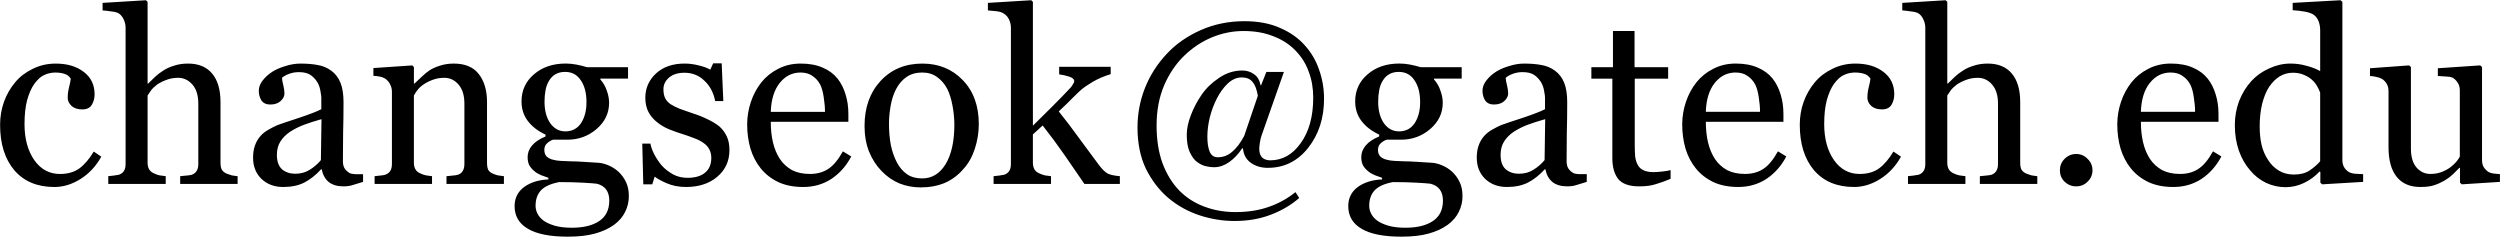 <?xml version="1.0" encoding="UTF-8" standalone="no"?>
<svg
   version="1.1"
   viewBox="0 0 191.8 18.16"
   fill="none"
   stroke="none"
   stroke-linecap="square"
   stroke-miterlimit="10"
   id="svg13"
   sodipodi:docname="email.svg"
   width="191.8"
   height="18.16"
   inkscape:version="1.1 (c68e22c387, 2021-05-23)"
   xmlns:inkscape="http://www.inkscape.org/namespaces/inkscape"
   xmlns:sodipodi="http://sodipodi.sourceforge.net/DTD/sodipodi-0.dtd"
   xmlns="http://www.w3.org/2000/svg"
   xmlns:svg="http://www.w3.org/2000/svg">
  <defs
     id="defs17" />
  <sodipodi:namedview
     id="namedview15"
     pagecolor="#ffffff"
     bordercolor="#666666"
     borderopacity="1.0"
     inkscape:pageshadow="2"
     inkscape:pageopacity="0.0"
     inkscape:pagecheckerboard="0"
     showgrid="false"
     inkscape:zoom="8"
     inkscape:cx="65.375"
     inkscape:cy="-14.25"
     inkscape:window-width="1920"
     inkscape:window-height="1011"
     inkscape:window-x="0"
     inkscape:window-y="0"
     inkscape:window-maximized="1"
     inkscape:current-layer="g11" />
  <clipPath
     id="p.0">
    <path
       d="M 0,0 H 212.276 V 100 H 0 Z"
       clip-rule="nonzero"
       id="path2" />
  </clipPath>
  <g
     clip-path="url(#p.0)"
     id="g11">
    <path
       fill="#000000"
       fill-opacity="0"
       d="M 0,0 H 212.276 V 100 H 0 Z"
       fill-rule="evenodd"
       id="path5" />
    <path
       fill="#000000"
       fill-opacity="0"
       d="M 0.024,29.43 H 212.244 v 42.016 H 0.024 Z"
       fill-rule="evenodd"
       id="path7" />
    <path
       fill="#000000"
       d="m 4.163,14.346 q -1.953,0 -3.062,-1.281 -1.094,-1.297 -1.094,-3.484 0,-0.937 0.297,-1.766 0.297,-0.828 0.859,-1.5 0.531,-0.641 1.344,-1.031 0.812,-0.406 1.766,-0.406 1.328,0 2.156,0.641 0.828,0.625 0.828,1.719 0,0.453 -0.219,0.812 -0.219,0.344 -0.719,0.344 -0.531,0 -0.828,-0.266 -0.297,-0.281 -0.297,-0.625 0,-0.406 0.109,-0.828 0.109,-0.438 0.125,-0.641 -0.172,-0.281 -0.5,-0.375 -0.312,-0.094 -0.688,-0.094 -0.437,0 -0.844,0.188 -0.391,0.172 -0.766,0.688 -0.328,0.453 -0.547,1.234 -0.203,0.766 -0.203,1.844 0,1.687 0.75,2.766 0.75,1.062 1.969,1.062 0.891,0 1.484,-0.422 0.594,-0.438 1.109,-1.297 l 0.578,0.391 q -0.594,1.078 -1.578,1.703 -0.984,0.625 -2.031,0.625 z M 18.229,14.111 h -4.406 v -0.594 q 0.219,-0.031 0.469,-0.047 0.25,-0.016 0.422,-0.062 0.25,-0.094 0.375,-0.297 0.125,-0.203 0.125,-0.531 V 7.955 q 0,-0.953 -0.453,-1.469 -0.453,-0.516 -1.094,-0.516 -0.484,0 -0.891,0.156 -0.391,0.141 -0.719,0.359 -0.312,0.234 -0.484,0.469 -0.156,0.219 -0.25,0.375 v 5.156 q 0,0.312 0.125,0.516 0.125,0.203 0.391,0.312 0.188,0.094 0.406,0.141 0.219,0.031 0.469,0.062 v 0.594 H 8.307 v -0.594 q 0.203,-0.031 0.422,-0.047 0.234,-0.031 0.391,-0.062 0.266,-0.094 0.391,-0.297 0.125,-0.203 0.125,-0.531 V 2.127 q 0,-0.312 -0.141,-0.625 -0.141,-0.312 -0.375,-0.469 -0.156,-0.109 -0.578,-0.156 -0.406,-0.062 -0.672,-0.078 V 0.221 l 3.328,-0.203 0.125,0.125 V 6.408 h 0.047 q 0.297,-0.297 0.547,-0.531 0.25,-0.234 0.641,-0.484 0.344,-0.219 0.812,-0.359 0.469,-0.156 1.062,-0.156 1.203,0 1.844,0.766 0.641,0.766 0.641,2.188 v 4.672 q 0,0.328 0.109,0.531 0.125,0.188 0.391,0.297 0.203,0.078 0.375,0.125 0.172,0.031 0.438,0.062 z m 9.624,-0.156 q -0.438,0.141 -0.766,0.234 -0.312,0.109 -0.734,0.109 -0.703,0 -1.125,-0.328 -0.422,-0.344 -0.547,-0.984 h -0.047 q -0.594,0.656 -1.281,1.016 -0.672,0.344 -1.625,0.344 -1.016,0 -1.672,-0.625 -0.641,-0.625 -0.641,-1.625 0,-0.516 0.141,-0.922 0.141,-0.422 0.438,-0.75 0.234,-0.266 0.594,-0.469 0.375,-0.219 0.703,-0.359 0.422,-0.156 1.672,-0.562 1.25,-0.422 1.688,-0.656 v -0.906 q 0,-0.125 -0.062,-0.453 -0.047,-0.344 -0.203,-0.641 -0.188,-0.344 -0.516,-0.594 -0.328,-0.25 -0.938,-0.25 -0.422,0 -0.781,0.141 -0.359,0.141 -0.516,0.297 0,0.188 0.094,0.547 0.094,0.359 0.094,0.656 0,0.312 -0.297,0.578 -0.281,0.266 -0.797,0.266 -0.453,0 -0.672,-0.312 -0.203,-0.328 -0.203,-0.734 0,-0.422 0.297,-0.797 0.297,-0.391 0.766,-0.688 0.406,-0.25 0.984,-0.422 0.594,-0.188 1.141,-0.188 0.766,0 1.328,0.109 0.578,0.094 1.047,0.438 0.469,0.344 0.703,0.922 0.234,0.578 0.234,1.484 0,1.312 -0.031,2.328 -0.016,1 -0.016,2.188 0,0.359 0.125,0.562 0.125,0.203 0.375,0.359 0.141,0.078 0.438,0.094 0.297,0 0.609,0 z m -3.188,-4.812 q -0.781,0.219 -1.359,0.437 -0.578,0.219 -1.078,0.547 -0.453,0.312 -0.719,0.734 -0.266,0.422 -0.266,1.016 0,0.75 0.391,1.109 0.406,0.344 1.016,0.344 0.641,0 1.125,-0.312 0.5,-0.312 0.844,-0.734 z M 38.66,14.111 h -4.406 v -0.594 q 0.219,-0.031 0.469,-0.047 0.25,-0.016 0.406,-0.062 0.266,-0.094 0.375,-0.297 0.125,-0.203 0.125,-0.531 V 7.955 q 0,-0.953 -0.453,-1.469 -0.438,-0.516 -1.094,-0.516 -0.484,0 -0.891,0.156 -0.391,0.141 -0.703,0.359 -0.297,0.203 -0.484,0.453 -0.172,0.234 -0.25,0.391 v 5.156 q 0,0.312 0.125,0.516 0.125,0.203 0.391,0.312 0.188,0.094 0.406,0.141 0.219,0.031 0.469,0.062 v 0.594 h -4.406 v -0.594 q 0.203,-0.031 0.422,-0.047 0.234,-0.016 0.391,-0.062 0.266,-0.094 0.391,-0.297 0.125,-0.203 0.125,-0.531 V 7.033 q 0,-0.312 -0.141,-0.562 -0.125,-0.266 -0.375,-0.438 -0.172,-0.109 -0.406,-0.156 -0.234,-0.047 -0.5,-0.062 v -0.594 l 2.984,-0.203 0.125,0.125 v 1.266 h 0.047 q 0.219,-0.219 0.547,-0.516 0.328,-0.312 0.609,-0.5 0.344,-0.219 0.812,-0.359 0.469,-0.156 1.047,-0.156 1.297,0 1.922,0.812 0.625,0.812 0.625,2.141 v 4.672 q 0,0.328 0.094,0.531 0.109,0.188 0.375,0.297 0.219,0.094 0.375,0.125 0.172,0.031 0.453,0.062 z m 8.804,-0.922 q 0.359,0.344 0.562,0.781 0.219,0.438 0.219,1.078 0,0.641 -0.281,1.203 -0.281,0.578 -0.859,1 -0.609,0.438 -1.469,0.672 -0.844,0.234 -2.078,0.234 -2.047,0 -3.062,-0.609 -1.016,-0.594 -1.016,-1.734 0,-0.922 0.734,-1.469 0.734,-0.531 1.859,-0.578 v -0.125 q -0.266,-0.094 -0.562,-0.203 -0.297,-0.125 -0.5,-0.297 -0.234,-0.188 -0.391,-0.438 -0.141,-0.266 -0.141,-0.656 0,-0.484 0.344,-0.891 0.344,-0.406 1.031,-0.688 v -0.141 q -0.875,-0.406 -1.359,-1.047 -0.484,-0.641 -0.484,-1.5 0,-1.266 0.953,-2.078 0.953,-0.828 2.438,-0.828 0.406,0 0.812,0.078 0.406,0.078 0.828,0.203 h 3.141 v 0.875 h -2.125 v 0.062 q 0.344,0.391 0.5,0.875 0.172,0.469 0.172,0.922 0,1.188 -0.969,2.016 -0.953,0.812 -2.234,0.812 h -1.094 q -0.219,0.062 -0.453,0.266 -0.219,0.188 -0.219,0.516 0,0.328 0.188,0.516 0.203,0.172 0.469,0.234 0.266,0.078 0.609,0.094 0.359,0.016 0.734,0.031 0.406,0 1.094,0.047 0.703,0.047 0.984,0.062 0.422,0.016 0.844,0.203 0.422,0.172 0.781,0.5 z m -2.469,-5.344 q 0,-1.062 -0.438,-1.688 -0.422,-0.641 -1.203,-0.641 -0.438,0 -0.75,0.188 -0.297,0.172 -0.484,0.5 -0.188,0.297 -0.266,0.719 -0.078,0.422 -0.078,0.875 0,1.016 0.438,1.656 0.453,0.625 1.156,0.625 0.781,0 1.203,-0.625 0.422,-0.641 0.422,-1.609 z m 1.75,7.547 q 0,-0.516 -0.234,-0.844 -0.234,-0.328 -0.719,-0.453 -0.25,-0.031 -1.047,-0.078 -0.797,-0.047 -1.844,-0.047 -0.984,0.188 -1.406,0.641 -0.406,0.453 -0.406,1.172 0,0.312 0.141,0.594 0.141,0.297 0.469,0.547 0.328,0.234 0.859,0.391 0.531,0.156 1.312,0.156 1.344,0 2.109,-0.516 0.766,-0.516 0.766,-1.562 z m 8.454,-5.687 q 0.359,0.328 0.562,0.766 0.203,0.422 0.203,1.047 0,1.25 -0.938,2.047 -0.922,0.781 -2.406,0.781 -0.797,0 -1.453,-0.281 -0.656,-0.281 -0.938,-0.516 l -0.188,0.594 h -0.688 l -0.078,-3.125 h 0.625 q 0.062,0.359 0.297,0.828 0.25,0.469 0.578,0.859 0.359,0.391 0.859,0.672 0.5,0.266 1.109,0.266 0.875,0 1.344,-0.391 0.484,-0.391 0.484,-1.141 0,-0.375 -0.156,-0.656 -0.141,-0.281 -0.438,-0.484 -0.297,-0.219 -0.734,-0.375 -0.438,-0.172 -0.984,-0.344 -0.422,-0.125 -0.953,-0.344 -0.516,-0.219 -0.891,-0.531 -0.406,-0.312 -0.656,-0.766 -0.25,-0.469 -0.25,-1.109 0,-1.094 0.812,-1.859 0.828,-0.766 2.203,-0.766 0.531,0 1.078,0.141 0.547,0.125 0.891,0.328 l 0.219,-0.484 h 0.656 l 0.125,2.891 h -0.625 q -0.188,-0.969 -0.828,-1.562 -0.625,-0.609 -1.531,-0.609 -0.75,0 -1.188,0.375 -0.422,0.375 -0.422,0.891 0,0.422 0.141,0.703 0.141,0.266 0.422,0.453 0.281,0.172 0.688,0.344 0.422,0.156 1.031,0.359 0.594,0.188 1.125,0.453 0.531,0.25 0.891,0.547 z m 10.109,2.297 q -0.562,1.078 -1.516,1.719 -0.953,0.625 -2.172,0.625 -1.094,0 -1.906,-0.375 -0.812,-0.391 -1.344,-1.047 -0.531,-0.656 -0.797,-1.531 -0.25,-0.875 -0.25,-1.844 0,-0.875 0.281,-1.719 0.281,-0.844 0.812,-1.516 0.516,-0.641 1.281,-1.031 0.781,-0.406 1.734,-0.406 0.984,0 1.688,0.312 0.703,0.297 1.141,0.844 0.406,0.516 0.609,1.203 0.219,0.688 0.219,1.5 v 0.609 h -5.953 q 0,0.875 0.172,1.594 0.172,0.719 0.531,1.266 0.359,0.531 0.922,0.844 0.578,0.297 1.375,0.297 0.812,0 1.391,-0.375 0.594,-0.375 1.141,-1.359 z M 63.293,8.58 q 0,-0.516 -0.094,-1.094 -0.078,-0.594 -0.266,-0.984 -0.219,-0.422 -0.594,-0.672 -0.359,-0.266 -0.922,-0.266 -0.953,0 -1.594,0.797 -0.641,0.797 -0.688,2.219 z m 11.8,0.953 q 0,0.937 -0.297,1.859 -0.297,0.922 -0.859,1.547 -0.625,0.734 -1.453,1.094 -0.828,0.344 -1.859,0.344 -0.859,0 -1.641,-0.312 -0.766,-0.328 -1.359,-0.953 -0.594,-0.609 -0.953,-1.484 -0.344,-0.875 -0.344,-1.969 0,-2.109 1.219,-3.437 1.234,-1.344 3.219,-1.344 1.875,0 3.094,1.266 1.234,1.266 1.234,3.391 z m -1.875,0.016 q 0,-0.688 -0.141,-1.438 -0.141,-0.766 -0.406,-1.297 -0.297,-0.562 -0.781,-0.906 -0.469,-0.344 -1.141,-0.344 -0.703,0 -1.203,0.344 -0.5,0.344 -0.812,0.953 -0.281,0.547 -0.406,1.266 -0.125,0.703 -0.125,1.375 0,0.875 0.141,1.625 0.156,0.734 0.453,1.312 0.312,0.594 0.781,0.922 0.469,0.328 1.172,0.328 1.125,0 1.797,-1.094 0.672,-1.109 0.672,-3.047 z m 12.698,4.562 h -2.719 q -0.703,-1.031 -1.516,-2.203 -0.812,-1.172 -1.688,-2.281 l -0.75,0.687 v 2.141 q 0,0.328 0.125,0.547 0.125,0.203 0.391,0.312 0.219,0.094 0.406,0.141 0.203,0.031 0.469,0.062 v 0.594 h -4.406 v -0.594 q 0.203,-0.031 0.422,-0.047 0.234,-0.031 0.391,-0.062 0.266,-0.094 0.391,-0.297 0.125,-0.203 0.125,-0.531 V 2.143 q 0,-0.344 -0.141,-0.641 -0.141,-0.297 -0.375,-0.438 -0.188,-0.156 -0.594,-0.203 -0.406,-0.047 -0.656,-0.062 V 0.221 l 3.328,-0.203 0.125,0.125 V 9.643 q 0.719,-0.703 1.531,-1.516 0.828,-0.828 1.406,-1.453 0.062,-0.094 0.141,-0.219 0.094,-0.125 0.094,-0.219 0,-0.234 -0.391,-0.359 -0.391,-0.125 -0.766,-0.172 v -0.578 h 3.953 v 0.562 q -0.766,0.234 -1.359,0.578 -0.578,0.344 -0.891,0.609 -0.219,0.188 -0.625,0.594 -0.391,0.406 -1.109,1.078 0.75,0.922 1.672,2.203 0.938,1.281 1.375,1.859 0.391,0.531 0.703,0.703 0.328,0.156 0.938,0.203 z m 13.759,1.078 q -0.906,0.797 -2.172,1.281 -1.25,0.484 -2.781,0.484 -1.375,0 -2.703,-0.438 -1.328,-0.438 -2.406,-1.344 -1.047,-0.906 -1.703,-2.234 -0.641,-1.344 -0.641,-3.172 0,-1.562 0.578,-3.031 0.594,-1.469 1.672,-2.609 1.047,-1.125 2.594,-1.812 1.547,-0.688 3.359,-0.688 1.578,0 2.734,0.516 1.156,0.5 1.891,1.328 0.75,0.828 1.109,1.891 0.375,1.062 0.375,2.219 0,2.219 -1.219,3.766 -1.219,1.531 -3.094,1.531 -0.766,0 -1.312,-0.391 -0.531,-0.391 -0.594,-1.094 l -0.062,-0.016 q -0.438,0.672 -1,1.062 -0.562,0.391 -1.141,0.391 -0.375,0 -0.766,-0.109 -0.375,-0.125 -0.688,-0.406 -0.297,-0.312 -0.484,-0.781 -0.172,-0.484 -0.172,-1.203 0,-0.672 0.312,-1.484 0.312,-0.828 0.828,-1.578 0.516,-0.75 1.344,-1.297 0.828,-0.562 1.781,-0.562 0.5,0 0.891,0.281 0.406,0.281 0.5,0.844 h 0.047 l 0.406,-1.016 h 1.344 l -1.719,4.891 q -0.078,0.234 -0.125,0.531 -0.047,0.297 -0.047,0.469 0,0.469 0.234,0.688 0.234,0.203 0.609,0.203 1.406,0 2.344,-1.328 0.953,-1.328 0.953,-3.484 0,-1.078 -0.344,-1.984 -0.328,-0.922 -1.016,-1.625 -0.672,-0.703 -1.688,-1.094 -1,-0.406 -2.297,-0.406 -1.25,0 -2.422,0.484 -1.172,0.484 -2.141,1.422 -0.938,0.906 -1.531,2.266 -0.578,1.359 -0.578,3.078 0,1.641 0.453,2.891 0.469,1.25 1.297,2.109 0.812,0.812 1.906,1.219 1.109,0.422 2.391,0.422 1.453,0 2.578,-0.406 1.125,-0.391 2.031,-1.125 z M 96.502,7.346 q -0.125,-0.734 -0.406,-1.062 -0.281,-0.344 -0.828,-0.344 -0.578,0 -1.078,0.469 -0.484,0.469 -0.812,1.109 -0.359,0.688 -0.562,1.484 -0.188,0.797 -0.188,1.469 0,0.766 0.188,1.188 0.188,0.406 0.609,0.406 0.625,0 1.109,-0.422 0.5,-0.422 0.922,-1.219 z M 111.422,13.189 q 0.359,0.344 0.562,0.781 0.219,0.438 0.219,1.078 0,0.641 -0.281,1.203 -0.281,0.578 -0.859,1 -0.609,0.438 -1.469,0.672 -0.844,0.234 -2.078,0.234 -2.047,0 -3.062,-0.609 -1.016,-0.594 -1.016,-1.734 0,-0.922 0.734,-1.469 0.734,-0.531 1.859,-0.578 v -0.125 q -0.266,-0.094 -0.562,-0.203 -0.297,-0.125 -0.5,-0.297 -0.234,-0.188 -0.391,-0.438 -0.141,-0.266 -0.141,-0.656 0,-0.484 0.344,-0.891 0.344,-0.406 1.031,-0.688 v -0.141 q -0.875,-0.406 -1.359,-1.047 -0.484,-0.641 -0.484,-1.5 0,-1.266 0.953,-2.078 0.953,-0.828 2.438,-0.828 0.406,0 0.812,0.078 0.406,0.078 0.828,0.203 h 3.141 v 0.875 h -2.125 v 0.062 q 0.344,0.391 0.5,0.875 0.172,0.469 0.172,0.922 0,1.188 -0.969,2.016 -0.953,0.812 -2.234,0.812 h -1.094 q -0.219,0.062 -0.453,0.266 -0.219,0.188 -0.219,0.516 0,0.328 0.188,0.516 0.203,0.172 0.469,0.234 0.266,0.078 0.609,0.094 0.359,0.016 0.734,0.031 0.406,0 1.094,0.047 0.703,0.047 0.984,0.062 0.422,0.016 0.844,0.203 0.422,0.172 0.781,0.5 z m -2.469,-5.344 q 0,-1.062 -0.438,-1.688 -0.422,-0.641 -1.203,-0.641 -0.438,0 -0.75,0.188 -0.297,0.172 -0.484,0.5 -0.188,0.297 -0.266,0.719 -0.078,0.422 -0.078,0.875 0,1.016 0.438,1.656 0.453,0.625 1.156,0.625 0.781,0 1.203,-0.625 0.422,-0.641 0.422,-1.609 z m 1.75,7.547 q 0,-0.516 -0.234,-0.844 -0.234,-0.328 -0.719,-0.453 -0.25,-0.031 -1.047,-0.078 -0.797,-0.047 -1.844,-0.047 -0.984,0.188 -1.406,0.641 -0.406,0.453 -0.406,1.172 0,0.312 0.141,0.594 0.141,0.297 0.469,0.547 0.328,0.234 0.859,0.391 0.531,0.156 1.312,0.156 1.344,0 2.109,-0.516 0.766,-0.516 0.766,-1.562 z m 11.032,-1.438 q -0.438,0.141 -0.766,0.234 -0.312,0.109 -0.734,0.109 -0.703,0 -1.125,-0.328 -0.422,-0.344 -0.547,-0.984 h -0.047 q -0.594,0.656 -1.281,1.016 -0.672,0.344 -1.625,0.344 -1.016,0 -1.672,-0.625 -0.641,-0.625 -0.641,-1.625 0,-0.516 0.141,-0.922 0.141,-0.422 0.438,-0.75 0.234,-0.266 0.594,-0.469 0.375,-0.219 0.703,-0.359 0.422,-0.156 1.672,-0.562 1.25,-0.422 1.688,-0.656 v -0.906 q 0,-0.125 -0.062,-0.453 -0.047,-0.344 -0.203,-0.641 -0.188,-0.344 -0.516,-0.594 -0.328,-0.25 -0.938,-0.25 -0.422,0 -0.781,0.141 -0.359,0.141 -0.516,0.297 0,0.188 0.094,0.547 0.094,0.359 0.094,0.656 0,0.312 -0.297,0.578 -0.281,0.266 -0.797,0.266 -0.453,0 -0.672,-0.312 -0.203,-0.328 -0.203,-0.734 0,-0.422 0.297,-0.797 0.297,-0.391 0.766,-0.688 0.406,-0.25 0.984,-0.422 0.594,-0.188 1.141,-0.188 0.766,0 1.328,0.109 0.578,0.094 1.047,0.438 0.469,0.344 0.703,0.922 0.234,0.578 0.234,1.484 0,1.312 -0.031,2.328 -0.016,1 -0.016,2.188 0,0.359 0.125,0.562 0.125,0.203 0.375,0.359 0.141,0.078 0.438,0.094 0.297,0 0.609,0 z m -3.188,-4.812 q -0.781,0.219 -1.359,0.437 -0.578,0.219 -1.078,0.547 -0.453,0.312 -0.719,0.734 -0.266,0.422 -0.266,1.016 0,0.75 0.391,1.109 0.406,0.344 1.016,0.344 0.641,0 1.125,-0.312 0.5,-0.312 0.844,-0.734 z m 9.62,4.578 q -0.594,0.25 -1.125,0.406 -0.516,0.172 -1.281,0.172 -1.141,0 -1.609,-0.562 -0.453,-0.578 -0.453,-1.609 V 6.033 h -1.609 v -0.875 h 1.656 v -2.781 h 1.656 v 2.781 h 2.578 v 0.875 h -2.562 v 5.031 q 0,0.562 0.031,0.938 0.047,0.375 0.203,0.656 0.141,0.266 0.438,0.406 0.297,0.141 0.781,0.141 0.234,0 0.672,-0.047 0.438,-0.047 0.625,-0.109 z m 8.878,-1.719 q -0.562,1.078 -1.516,1.719 -0.953,0.625 -2.172,0.625 -1.094,0 -1.906,-0.375 -0.812,-0.391 -1.344,-1.047 -0.531,-0.656 -0.797,-1.531 -0.25,-0.875 -0.25,-1.844 0,-0.875 0.281,-1.719 0.281,-0.844 0.812,-1.516 0.516,-0.641 1.281,-1.031 0.781,-0.406 1.734,-0.406 0.984,0 1.688,0.312 0.703,0.297 1.141,0.844 0.406,0.516 0.609,1.203 0.219,0.688 0.219,1.5 v 0.609 h -5.953 q 0,0.875 0.172,1.594 0.172,0.719 0.531,1.266 0.359,0.531 0.922,0.844 0.578,0.297 1.375,0.297 0.812,0 1.391,-0.375 0.594,-0.375 1.141,-1.359 z m -2.016,-3.422 q 0,-0.516 -0.094,-1.094 -0.078,-0.594 -0.266,-0.984 -0.219,-0.422 -0.594,-0.672 -0.359,-0.266 -0.922,-0.266 -0.953,0 -1.594,0.797 -0.641,0.797 -0.688,2.219 z m 7.206,5.766 q -1.953,0 -3.062,-1.281 -1.094,-1.297 -1.094,-3.484 0,-0.937 0.297,-1.766 0.297,-0.828 0.859,-1.5 0.531,-0.641 1.344,-1.031 0.812,-0.406 1.766,-0.406 1.328,0 2.156,0.641 0.828,0.625 0.828,1.719 0,0.453 -0.219,0.812 -0.219,0.344 -0.719,0.344 -0.531,0 -0.828,-0.266 -0.297,-0.281 -0.297,-0.625 0,-0.406 0.109,-0.828 0.109,-0.438 0.125,-0.641 -0.172,-0.281 -0.5,-0.375 -0.312,-0.094 -0.688,-0.094 -0.438,0 -0.844,0.188 -0.391,0.172 -0.766,0.688 -0.328,0.453 -0.547,1.234 -0.203,0.766 -0.203,1.844 0,1.687 0.75,2.766 0.75,1.062 1.969,1.062 0.891,0 1.484,-0.422 0.594,-0.438 1.109,-1.297 l 0.578,0.391 q -0.594,1.078 -1.578,1.703 -0.984,0.625 -2.031,0.625 z m 14.066,-0.234 h -4.406 v -0.594 q 0.219,-0.031 0.469,-0.047 0.25,-0.016 0.422,-0.062 0.25,-0.094 0.375,-0.297 0.125,-0.203 0.125,-0.531 V 7.955 q 0,-0.953 -0.453,-1.469 -0.453,-0.516 -1.094,-0.516 -0.484,0 -0.891,0.156 -0.391,0.141 -0.719,0.359 -0.312,0.234 -0.484,0.469 -0.156,0.219 -0.25,0.375 v 5.156 q 0,0.312 0.125,0.516 0.125,0.203 0.391,0.312 0.188,0.094 0.406,0.141 0.219,0.031 0.469,0.062 v 0.594 h -4.406 v -0.594 q 0.203,-0.031 0.422,-0.047 0.234,-0.031 0.391,-0.062 0.266,-0.094 0.391,-0.297 0.125,-0.203 0.125,-0.531 V 2.127 q 0,-0.312 -0.141,-0.625 -0.141,-0.312 -0.375,-0.469 -0.156,-0.109 -0.578,-0.156 -0.406,-0.062 -0.672,-0.078 V 0.221 l 3.328,-0.203 0.125,0.125 V 6.408 h 0.047 q 0.297,-0.297 0.547,-0.531 0.25,-0.234 0.641,-0.484 0.344,-0.219 0.812,-0.359 0.469,-0.156 1.062,-0.156 1.203,0 1.844,0.766 0.641,0.766 0.641,2.188 v 4.672 q 0,0.328 0.109,0.531 0.125,0.188 0.391,0.297 0.203,0.078 0.375,0.125 0.172,0.031 0.438,0.062 z m 4.234,-1.047 q 0,0.516 -0.375,0.875 -0.359,0.359 -0.875,0.359 -0.516,0 -0.891,-0.359 -0.359,-0.359 -0.359,-0.875 0,-0.516 0.359,-0.875 0.375,-0.375 0.891,-0.375 0.516,0 0.875,0.375 0.375,0.359 0.375,0.875 z m 9.888,-1.062 q -0.562,1.078 -1.516,1.719 -0.953,0.625 -2.172,0.625 -1.094,0 -1.906,-0.375 -0.812,-0.391 -1.344,-1.047 -0.531,-0.656 -0.797,-1.531 -0.25,-0.875 -0.25,-1.844 0,-0.875 0.281,-1.719 0.281,-0.844 0.812,-1.516 0.516,-0.641 1.281,-1.031 0.781,-0.406 1.734,-0.406 0.984,0 1.688,0.312 0.703,0.297 1.141,0.844 0.406,0.516 0.609,1.203 0.219,0.688 0.219,1.5 v 0.609 h -5.953 q 0,0.875 0.172,1.594 0.172,0.719 0.531,1.266 0.359,0.531 0.922,0.844 0.578,0.297 1.375,0.297 0.812,0 1.391,-0.375 0.594,-0.375 1.141,-1.359 z m -2.016,-3.422 q 0,-0.516 -0.094,-1.094 -0.078,-0.594 -0.266,-0.984 -0.219,-0.422 -0.594,-0.672 -0.359,-0.266 -0.922,-0.266 -0.953,0 -1.594,0.797 -0.641,0.797 -0.688,2.219 z m 12.893,5.375 -3.141,0.188 -0.141,-0.125 v -0.828 l -0.062,-0.031 q -0.484,0.531 -1.188,0.875 -0.688,0.328 -1.422,0.328 -0.766,0 -1.484,-0.328 -0.719,-0.344 -1.234,-0.969 -0.547,-0.625 -0.859,-1.5 -0.312,-0.891 -0.312,-1.969 0,-0.969 0.328,-1.844 0.344,-0.875 0.938,-1.531 0.562,-0.609 1.359,-0.969 0.812,-0.375 1.641,-0.375 0.641,0 1.234,0.172 0.609,0.156 1.047,0.406 v -3.125 q 0,-0.391 -0.125,-0.703 -0.125,-0.312 -0.359,-0.484 -0.25,-0.172 -0.688,-0.25 -0.422,-0.078 -0.938,-0.109 V 0.221 l 3.672,-0.203 0.141,0.125 V 12.268 q 0,0.312 0.125,0.547 0.125,0.219 0.359,0.375 0.172,0.109 0.5,0.141 0.328,0.016 0.609,0.031 z m -3.297,-1.578 V 7.111 q -0.078,-0.234 -0.234,-0.5 -0.156,-0.281 -0.406,-0.5 -0.266,-0.234 -0.625,-0.375 -0.359,-0.156 -0.828,-0.156 -0.547,0 -1.016,0.281 -0.453,0.281 -0.812,0.812 -0.328,0.5 -0.531,1.297 -0.188,0.781 -0.188,1.734 0,0.766 0.141,1.391 0.141,0.625 0.5,1.172 0.312,0.5 0.812,0.812 0.5,0.312 1.172,0.312 0.734,0 1.203,-0.312 0.484,-0.328 0.812,-0.703 z m 13.791,1.578 -2.922,0.188 -0.141,-0.125 v -1.141 h -0.047 q -0.219,0.234 -0.5,0.5 -0.266,0.25 -0.625,0.469 -0.406,0.234 -0.797,0.359 -0.375,0.141 -1.078,0.141 -1.188,0 -1.812,-0.781 -0.625,-0.781 -0.625,-2.266 V 7.002 q 0,-0.328 -0.125,-0.547 -0.125,-0.234 -0.359,-0.391 -0.172,-0.109 -0.422,-0.156 -0.234,-0.062 -0.516,-0.078 v -0.594 l 3,-0.219 0.141,0.125 v 6.25 q 0,0.969 0.438,1.469 0.438,0.484 1.047,0.484 0.5,0 0.891,-0.156 0.391,-0.156 0.656,-0.359 0.25,-0.188 0.438,-0.406 0.188,-0.219 0.281,-0.406 V 6.939 q 0,-0.312 -0.125,-0.531 -0.125,-0.234 -0.359,-0.406 -0.156,-0.109 -0.484,-0.125 -0.328,-0.031 -0.719,-0.047 v -0.594 l 3.25,-0.219 0.141,0.125 v 7.141 q 0,0.312 0.125,0.531 0.141,0.219 0.359,0.375 0.172,0.094 0.391,0.125 0.234,0.031 0.5,0.047 z"
       fill-rule="nonzero"
       id="path9" />
  </g>
</svg>
